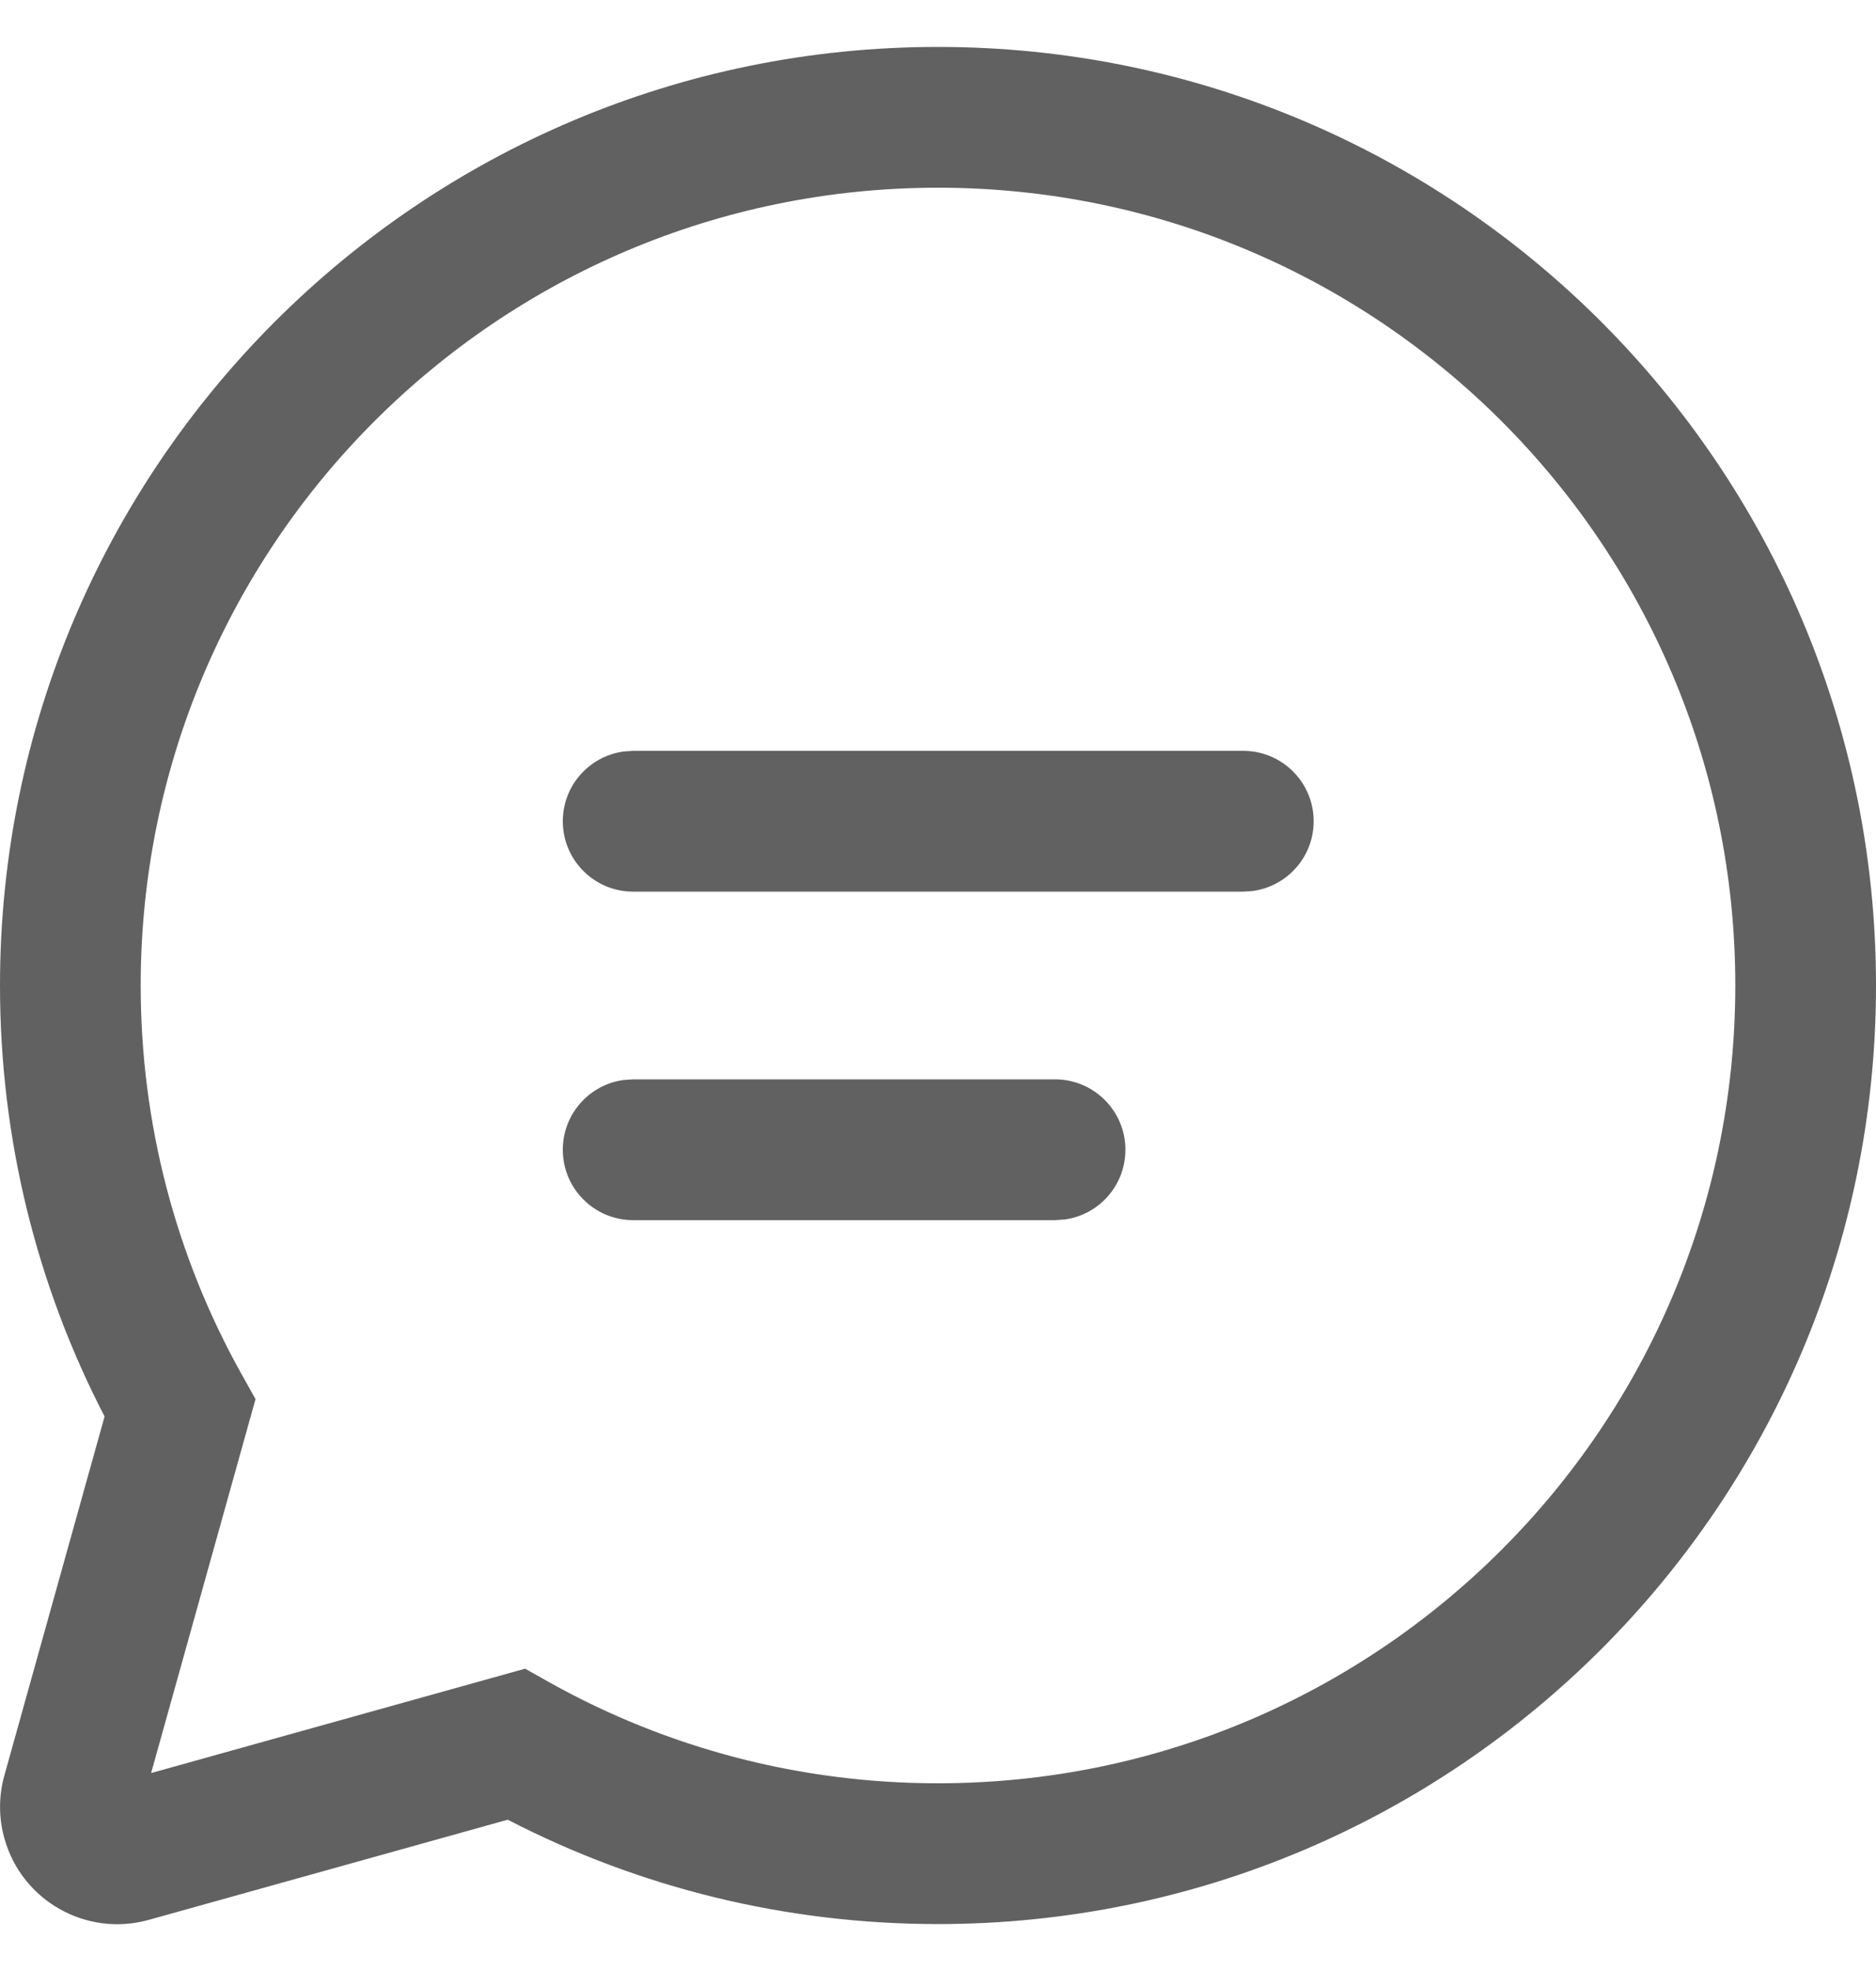 <svg width="20" height="21" viewBox="0 0 20 21" fill="none" xmlns="http://www.w3.org/2000/svg">
<path d="M10 0.5C15.523 0.5 20 4.977 20 10.5C20 16.023 15.523 20.5 10 20.5C8.382 20.5 6.818 20.115 5.413 19.388L1.587 20.455C0.922 20.641 0.233 20.253 0.047 19.588C-0.015 19.368 -0.015 19.135 0.047 18.915L1.115 15.092C0.386 13.686 0 12.12 0 10.5C0 4.977 4.477 0.5 10 0.5ZM10 2C5.306 2 1.5 5.806 1.5 10.5C1.5 11.97 1.873 13.383 2.573 14.637L2.724 14.907L1.611 18.891L5.598 17.779L5.867 17.93C7.12 18.628 8.532 19 10 19C14.694 19 18.5 15.194 18.5 10.5C18.5 5.806 14.694 2 10 2ZM6.75 11.5H11.248C11.662 11.5 11.998 11.836 11.998 12.25C11.998 12.63 11.716 12.944 11.35 12.993L11.248 13H6.75C6.336 13 6 12.664 6 12.25C6 11.87 6.282 11.556 6.648 11.507L6.75 11.5H11.248H6.75ZM6.75 8H13.255C13.669 8 14.005 8.336 14.005 8.75C14.005 9.13 13.722 9.443 13.356 9.493L13.255 9.5H6.75C6.336 9.5 6 9.164 6 8.75C6 8.37 6.282 8.057 6.648 8.007L6.75 8H13.255H6.75Z" fill="#616161"/>
</svg>
